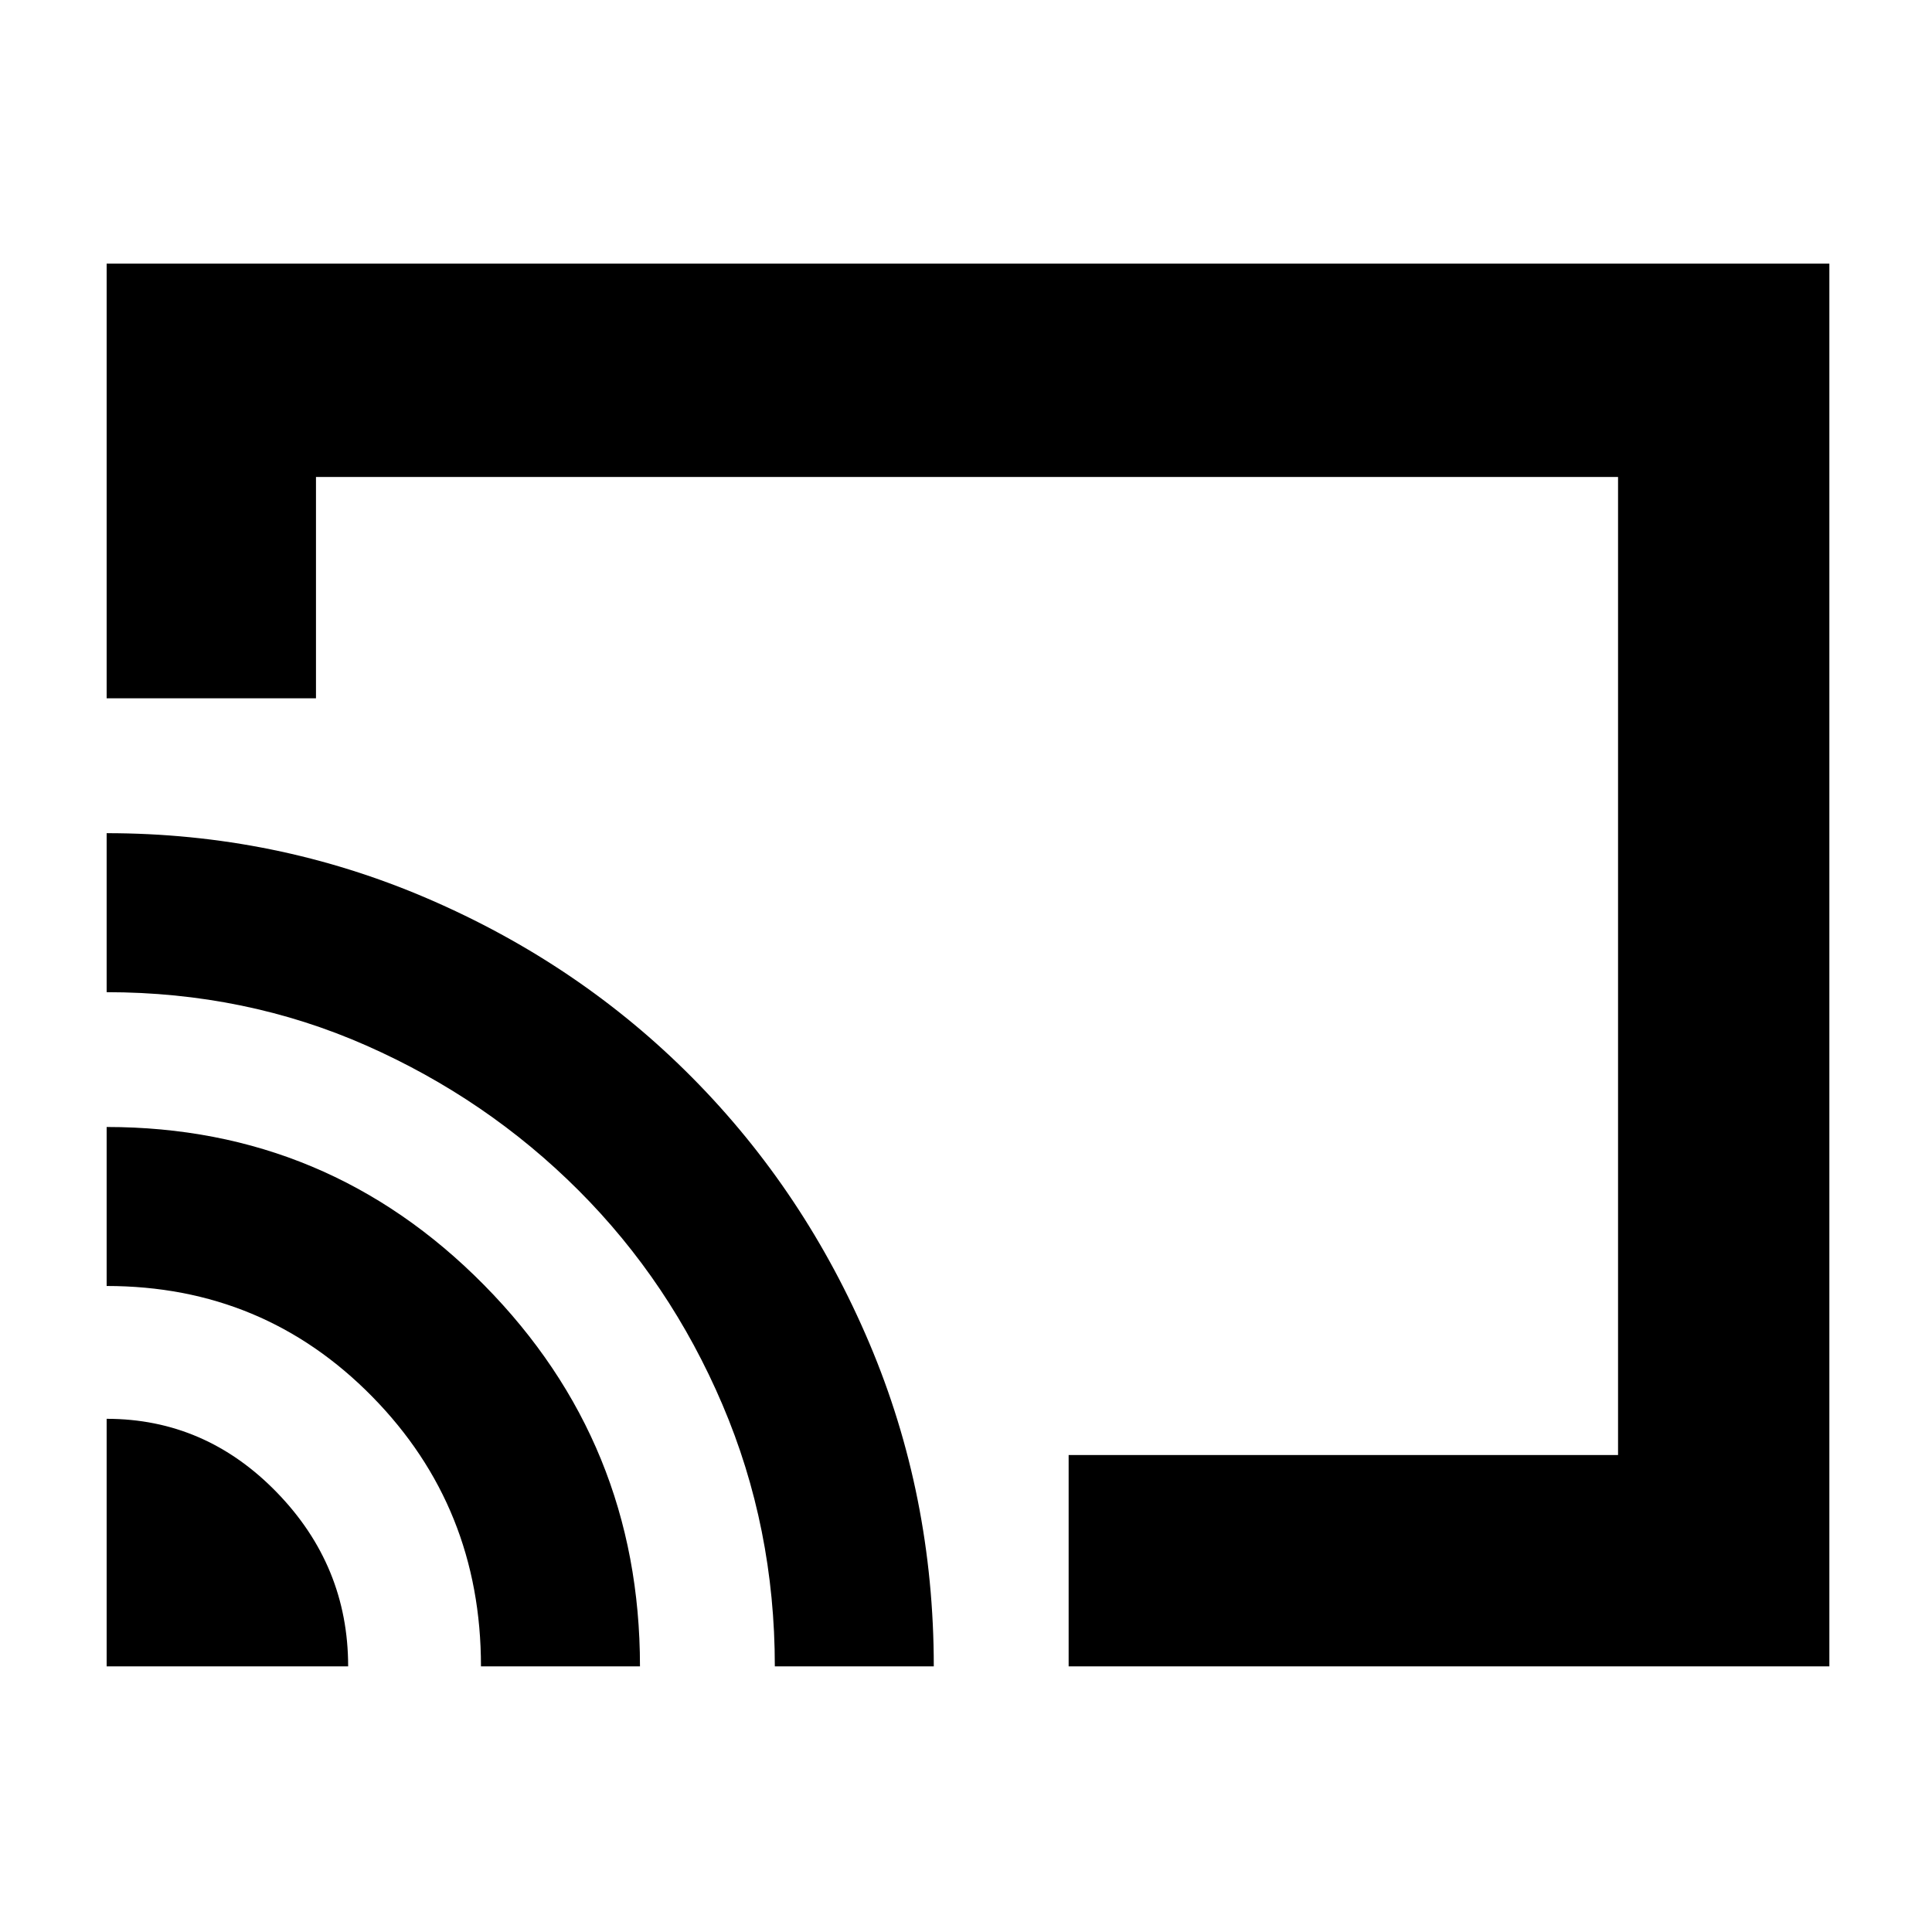<svg xmlns="http://www.w3.org/2000/svg" height="40" width="40"><path d="M22.125 34.5v-4.375H33.5V9.875H6.542v4.583H2.208v-9h35.667V34.5Zm-19.917 0h5q0-2.083-1.479-3.604t-3.521-1.521Zm7.75 0h3.292q0-4.625-3.229-7.896t-7.813-3.271v3.292q3.25 0 5.5 2.292 2.25 2.291 2.25 5.583Zm-7.75-17.25v3.292q2.875 0 5.375 1.104t4.396 3q1.896 1.896 2.979 4.437 1.084 2.542 1.084 5.417h3.291q0-3.542-1.333-6.688-1.333-3.145-3.667-5.5Q12 19.958 8.854 18.604T2.208 17.25ZM17.833 20Z"/></svg>